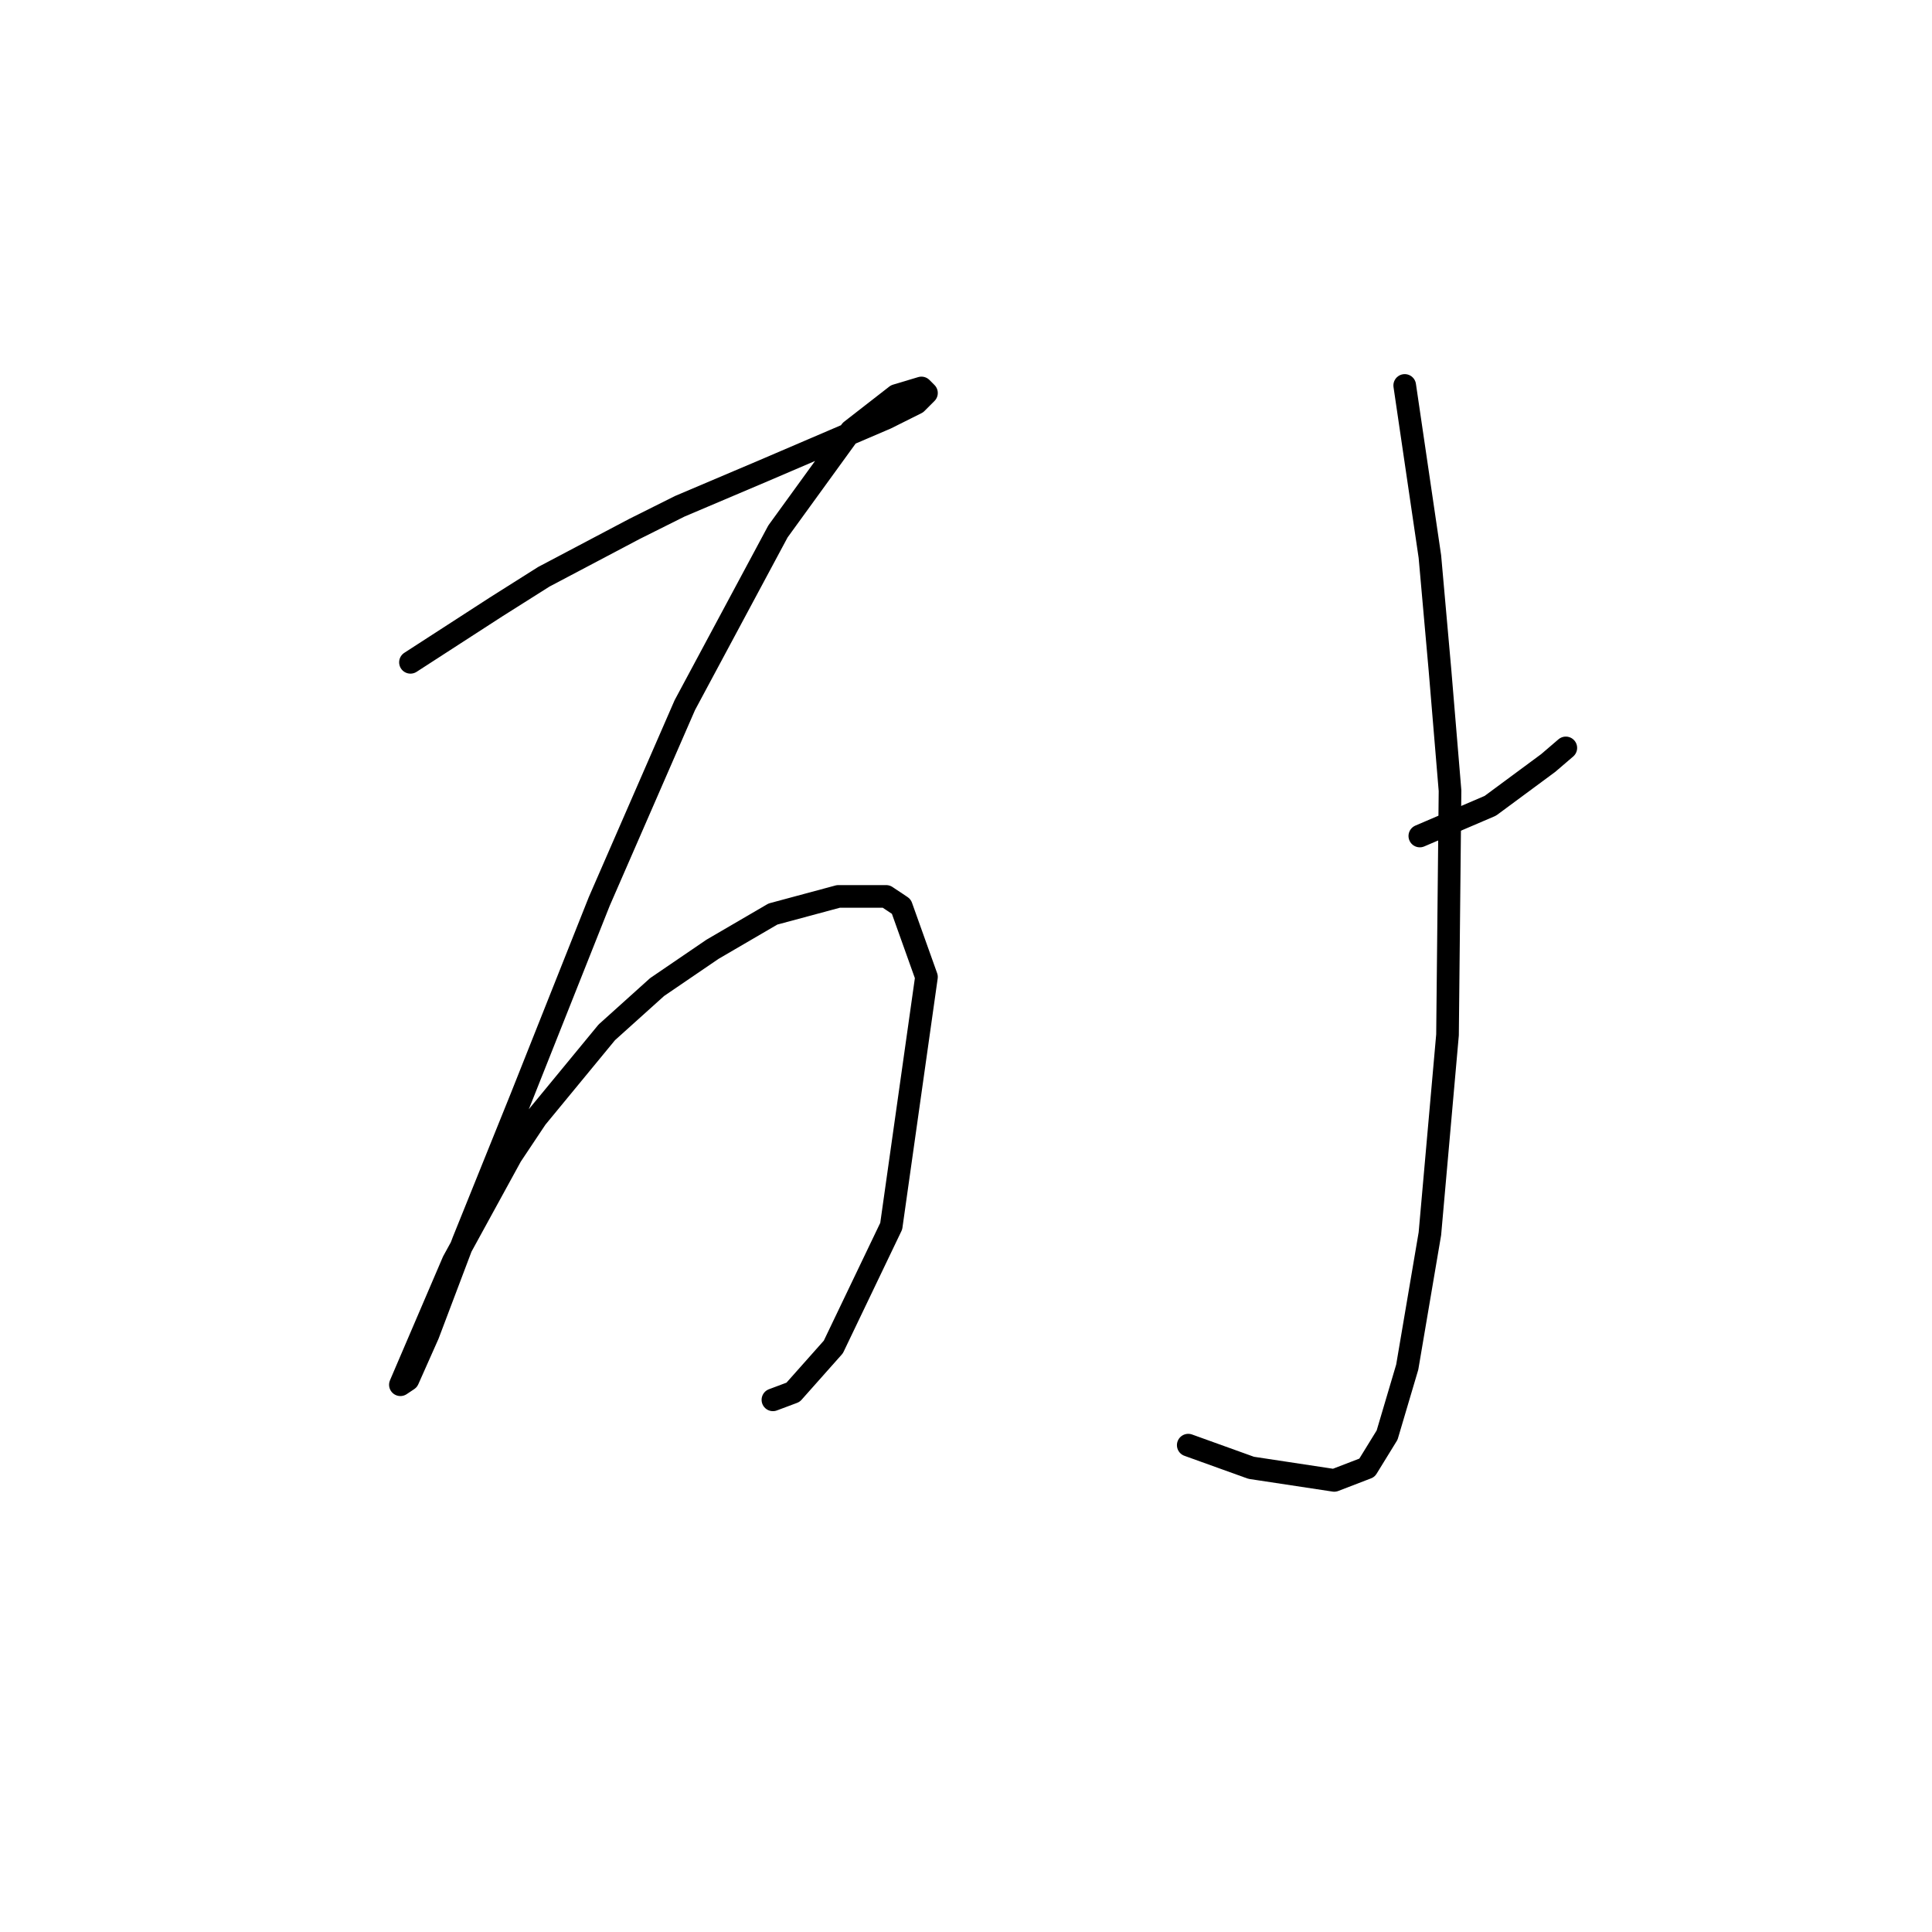 <?xml version="1.0" standalone="no"?>
    <svg width="256" height="256" xmlns="http://www.w3.org/2000/svg" version="1.1">
    <polyline stroke="black" stroke-width="3" stroke-linecap="round" fill="transparent" stroke-linejoin="round" points="54.388 87.761 60.058 84.093 65.728 80.424 72.065 76.421 84.072 70.084 90.076 67.083 101.082 62.413 110.421 58.411 117.425 55.409 121.428 53.408 122.762 52.074 122.095 51.407 118.759 52.407 112.756 57.077 103.083 70.418 90.743 93.432 79.403 119.447 69.063 145.462 61.392 164.474 56.723 176.814 54.054 182.818 53.054 183.485 54.054 181.15 60.058 167.142 67.729 153.134 71.065 148.131 80.403 136.791 87.074 130.787 94.412 125.784 102.416 121.115 111.088 118.78 117.425 118.78 119.427 120.114 122.762 129.453 118.092 162.472 110.421 178.482 105.085 184.486 102.416 185.486 102.416 185.486 " />
        <polyline stroke="black" stroke-width="3" stroke-linecap="round" fill="transparent" stroke-linejoin="round" points="188.134 110.775 192.803 108.774 197.473 106.773 205.144 101.103 207.479 99.102 207.479 99.102 " />
        <polyline stroke="black" stroke-width="3" stroke-linecap="round" fill="transparent" stroke-linejoin="round" points="186.133 51.073 187.8 62.413 189.468 73.753 190.802 88.762 192.136 104.772 191.803 137.124 189.468 163.473 186.466 181.15 183.798 190.156 181.13 194.491 176.794 196.159 165.787 194.491 157.449 191.49 157.449 191.49 " />
        </svg>